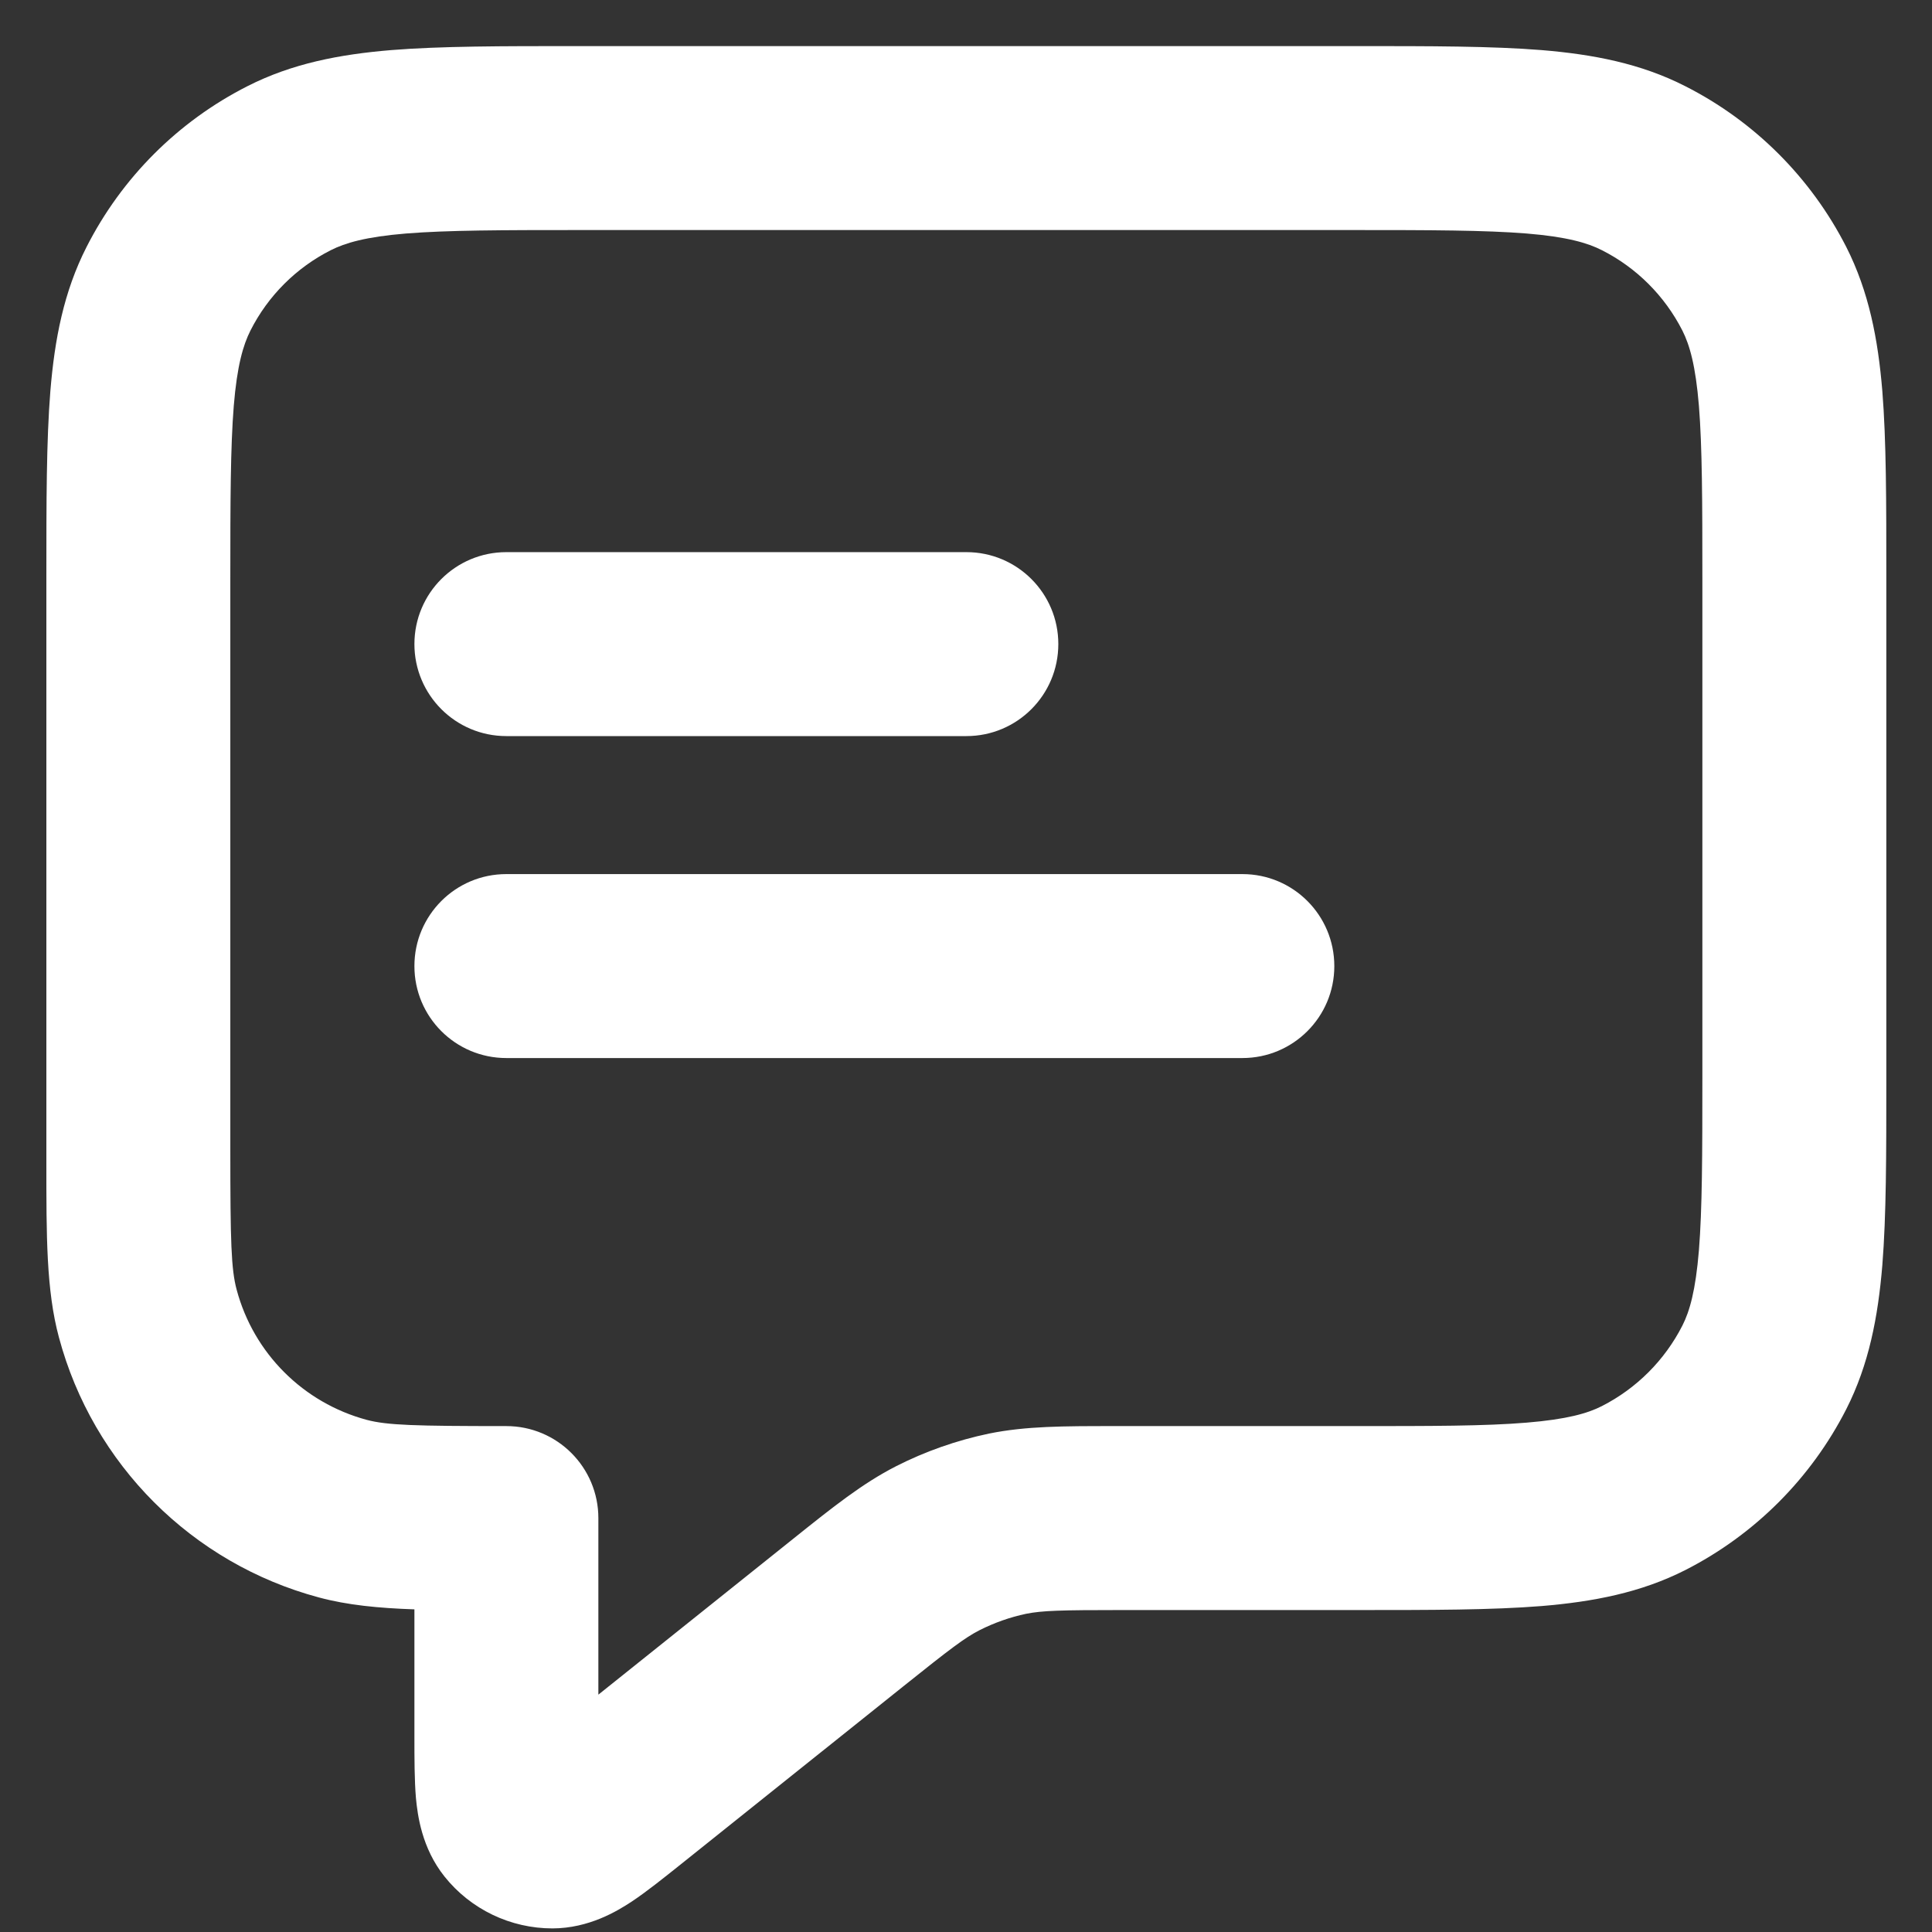 <svg width="14" height="14" viewBox="0 0 14 14" fill="none" xmlns="http://www.w3.org/2000/svg">
<rect x="0" y="0" width="14" height="14" fill="#333333" stroke="none"/>
<path fill-rule="evenodd" clip-rule="evenodd" d="M4.175 0.334H9.83C10.367 0.334 10.81 0.334 11.171 0.363C11.545 0.394 11.89 0.46 12.213 0.625C12.715 0.88 13.123 1.288 13.379 1.79C13.543 2.114 13.609 2.458 13.64 2.833C13.669 3.194 13.669 3.636 13.669 4.173V7.828C13.669 8.365 13.669 8.808 13.64 9.169C13.609 9.543 13.543 9.888 13.379 10.211C13.123 10.713 12.715 11.121 12.213 11.377C11.89 11.541 11.545 11.607 11.171 11.638C10.81 11.667 10.367 11.667 9.83 11.667H8.125C7.682 11.667 7.553 11.671 7.436 11.694C7.318 11.719 7.205 11.759 7.098 11.813C6.991 11.868 6.888 11.946 6.543 12.222L4.934 13.509C4.811 13.607 4.687 13.707 4.577 13.78C4.472 13.849 4.268 13.973 4.004 13.974C3.699 13.974 3.411 13.836 3.221 13.598C3.056 13.391 3.026 13.154 3.014 13.029C3.003 12.898 3.003 12.738 3.003 12.581L3.003 11.662C2.741 11.653 2.517 11.631 2.312 11.576C1.392 11.33 0.673 10.611 0.427 9.691C0.335 9.35 0.336 8.956 0.336 8.426C0.336 8.396 0.336 8.365 0.336 8.334L0.336 4.173C0.336 3.636 0.336 3.194 0.365 2.833C0.396 2.458 0.462 2.114 0.627 1.79C0.882 1.288 1.29 0.88 1.792 0.625C2.116 0.46 2.46 0.394 2.835 0.363C3.196 0.334 3.638 0.334 4.175 0.334ZM2.943 1.692C2.651 1.716 2.502 1.76 2.397 1.813C2.146 1.94 1.942 2.144 1.815 2.395C1.762 2.5 1.718 2.649 1.694 2.941C1.67 3.241 1.669 3.63 1.669 4.201V8.334C1.669 8.997 1.675 9.198 1.715 9.346C1.838 9.806 2.197 10.165 2.658 10.289C2.806 10.328 3.006 10.334 3.669 10.334C4.038 10.334 4.336 10.633 4.336 11.001V12.28L5.71 11.181C5.725 11.169 5.74 11.157 5.755 11.145C6.036 10.92 6.249 10.75 6.491 10.626C6.705 10.517 6.933 10.437 7.168 10.388C7.435 10.334 7.707 10.334 8.068 10.334C8.087 10.334 8.106 10.334 8.125 10.334H9.803C10.374 10.334 10.762 10.334 11.062 10.309C11.354 10.285 11.504 10.242 11.608 10.189C11.859 10.061 12.063 9.857 12.191 9.606C12.244 9.502 12.287 9.352 12.311 9.06C12.335 8.76 12.336 8.372 12.336 7.801V4.201C12.336 3.63 12.335 3.241 12.311 2.941C12.287 2.649 12.244 2.5 12.191 2.395C12.063 2.144 11.859 1.94 11.608 1.813C11.504 1.76 11.354 1.716 11.062 1.692C10.762 1.668 10.374 1.667 9.803 1.667H4.203C3.632 1.667 3.243 1.668 2.943 1.692ZM3.003 4.667C3.003 4.299 3.301 4.001 3.669 4.001H7.003C7.371 4.001 7.669 4.299 7.669 4.667C7.669 5.036 7.371 5.334 7.003 5.334H3.669C3.301 5.334 3.003 5.036 3.003 4.667ZM3.003 7.001C3.003 6.632 3.301 6.334 3.669 6.334H9.003C9.371 6.334 9.669 6.632 9.669 7.001C9.669 7.369 9.371 7.667 9.003 7.667H3.669C3.301 7.667 3.003 7.369 3.003 7.001Z" fill="white"/>
</svg>
